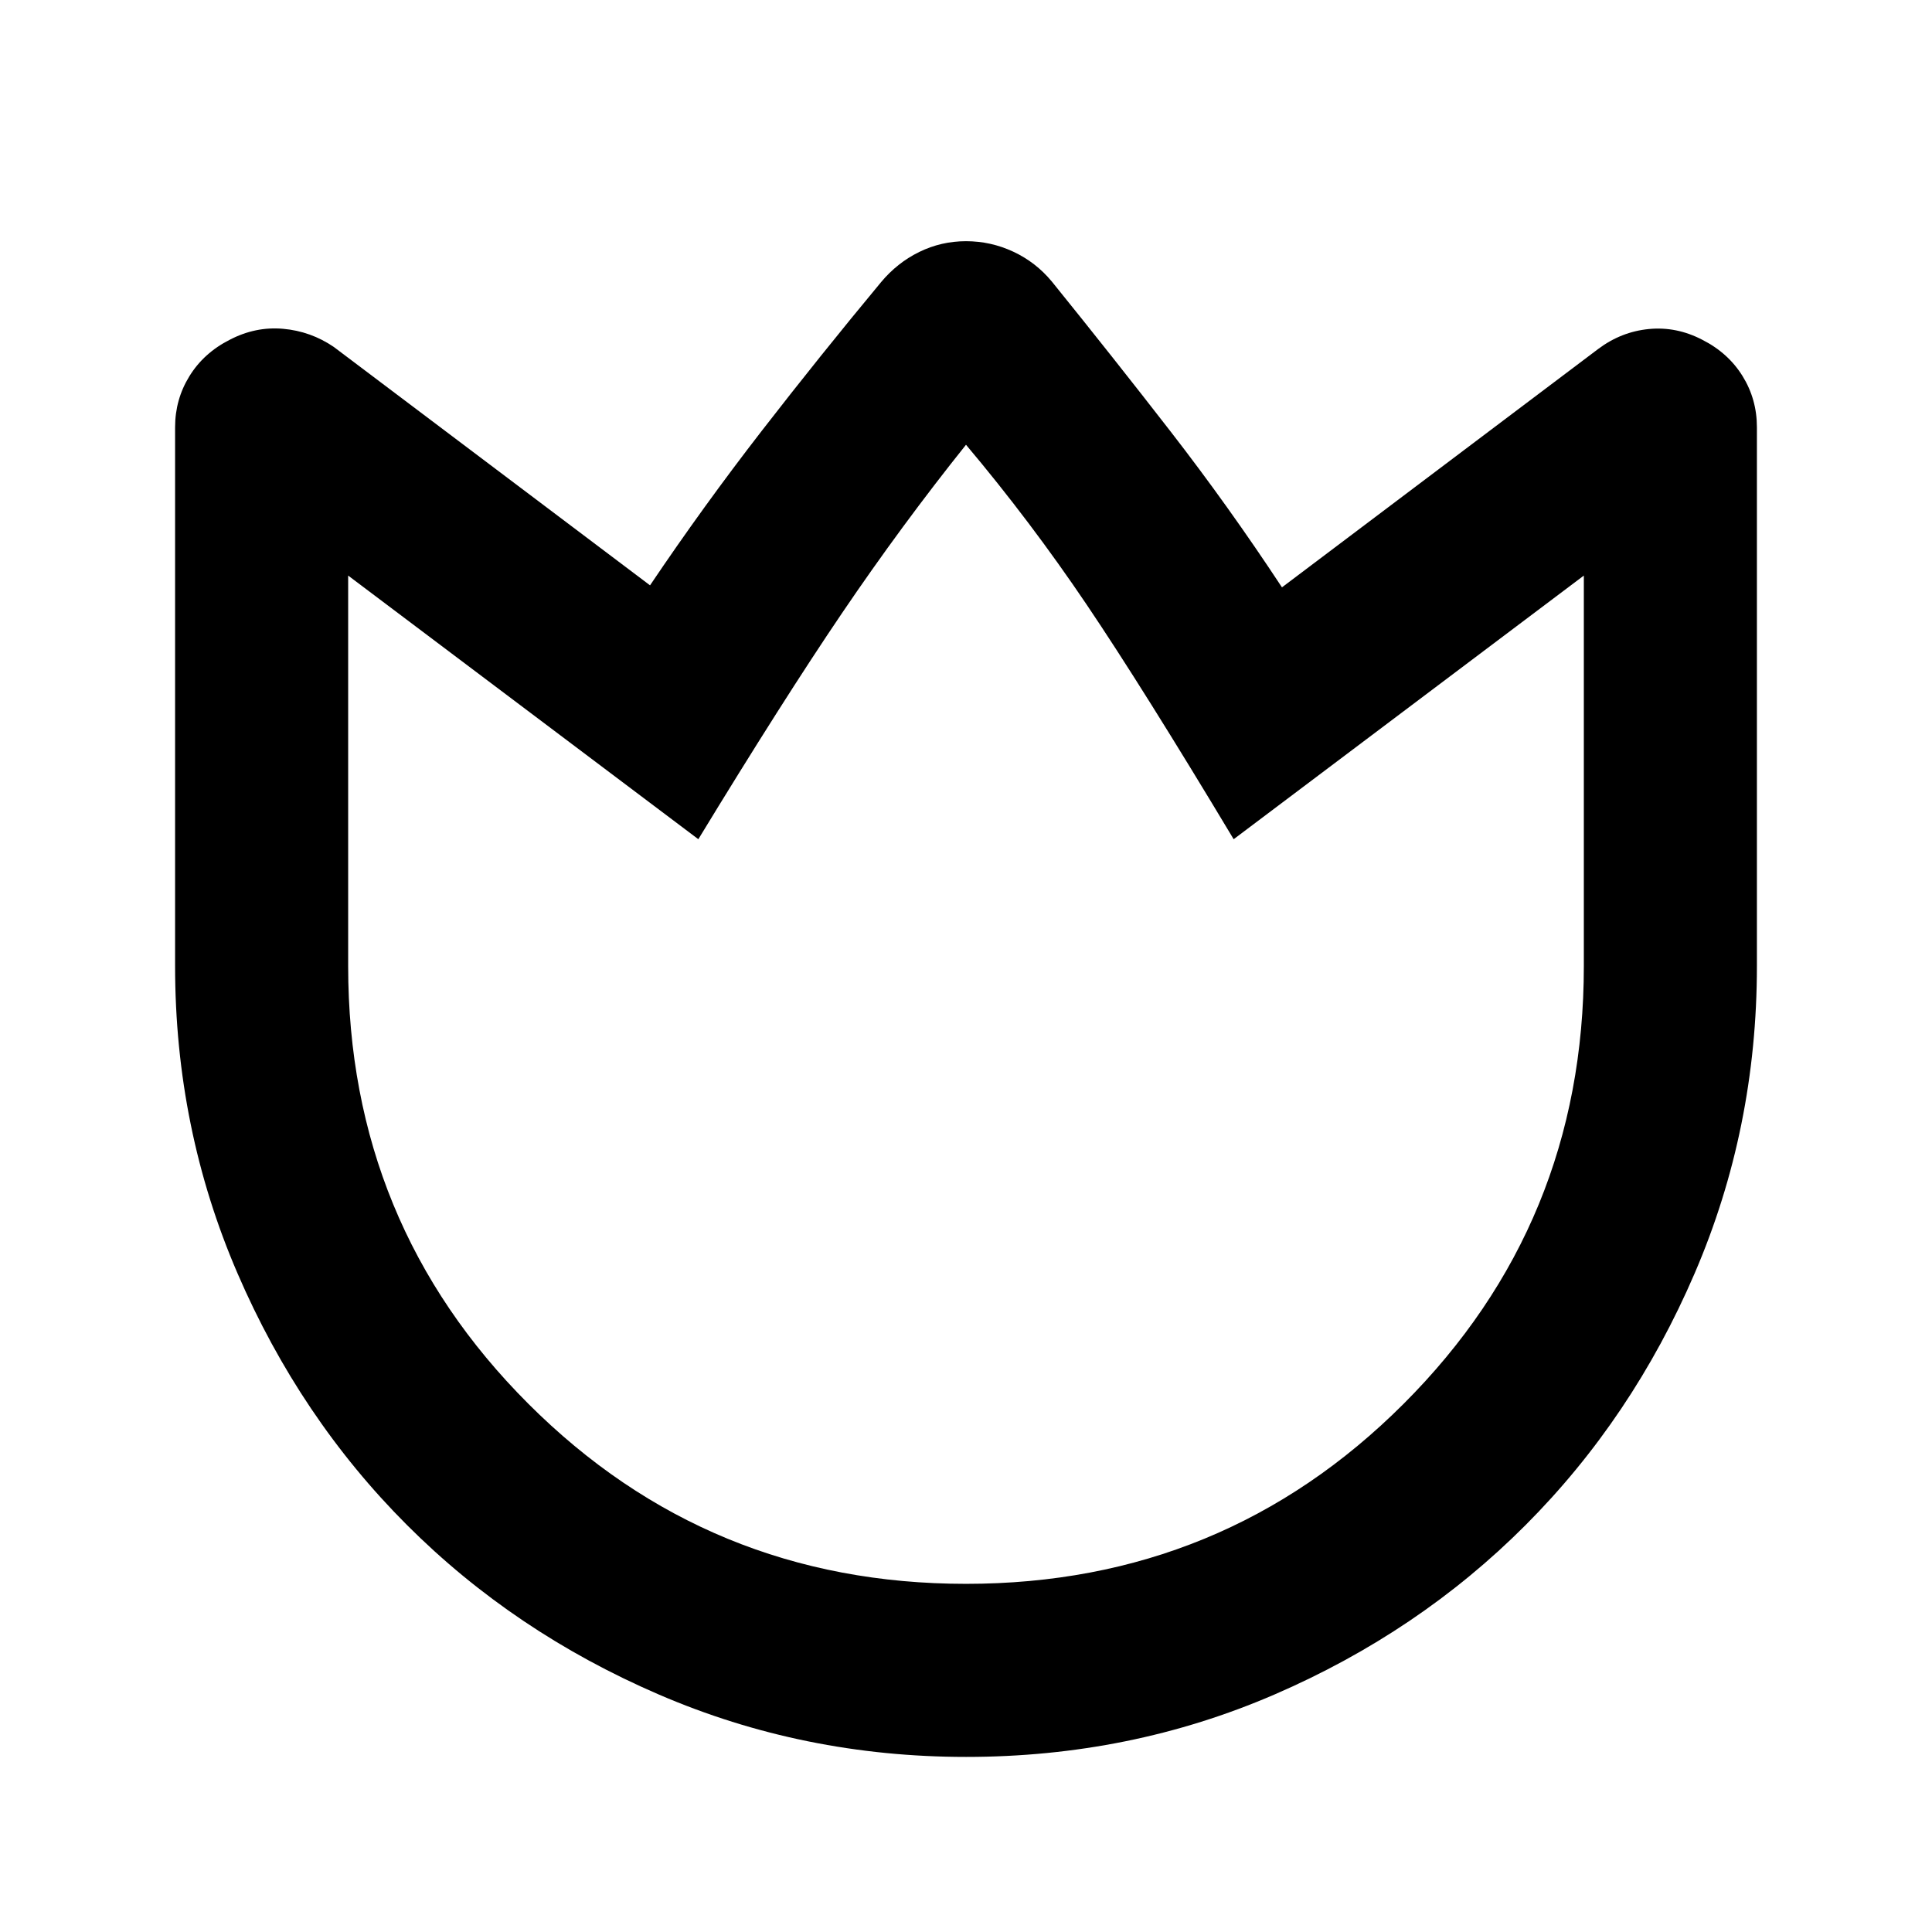 <svg xmlns="http://www.w3.org/2000/svg" height="24" viewBox="0 96 960 960" width="24"><path d="M522.615 235.848q30.154 37.307 59 74.5 28.846 37.192 55.385 77.5l157.153-118.461q11.424-8.564 25.173-9.897 13.75-1.334 26.596 5.378 12.846 6.519 19.961 18.027 7.116 11.507 7.116 25.415V576q0 80.85-30.944 152.733-30.943 71.882-83.989 125.056-53.046 53.174-124.756 84.192-71.71 31.018-153.243 31.018-80.836 0-152.737-31.018-71.902-31.018-125.089-84.192-53.188-53.174-84.214-125.056Q87.001 656.85 87.001 576V308.28q0-13.816 7.116-25.354 7.115-11.539 19.961-18.058 12.846-6.712 26.596-5.489 13.749 1.222 25.173 9.008L323 386.848q26.474-39.308 55.545-76.808 29.071-37.5 59.225-73.808 8.077-9.692 19-15.038t23.23-5.346q12.307 0 23.473 5.2 11.166 5.2 19.142 14.8ZM480 883q128 0 217.5-89.5T787 576V382L613 513q-45-75-73-116.5T480 317q-32 40-61.5 83.5T347 513L173 382v194q0 128 89.5 217.5T480 883Zm0-283Z"/></svg>